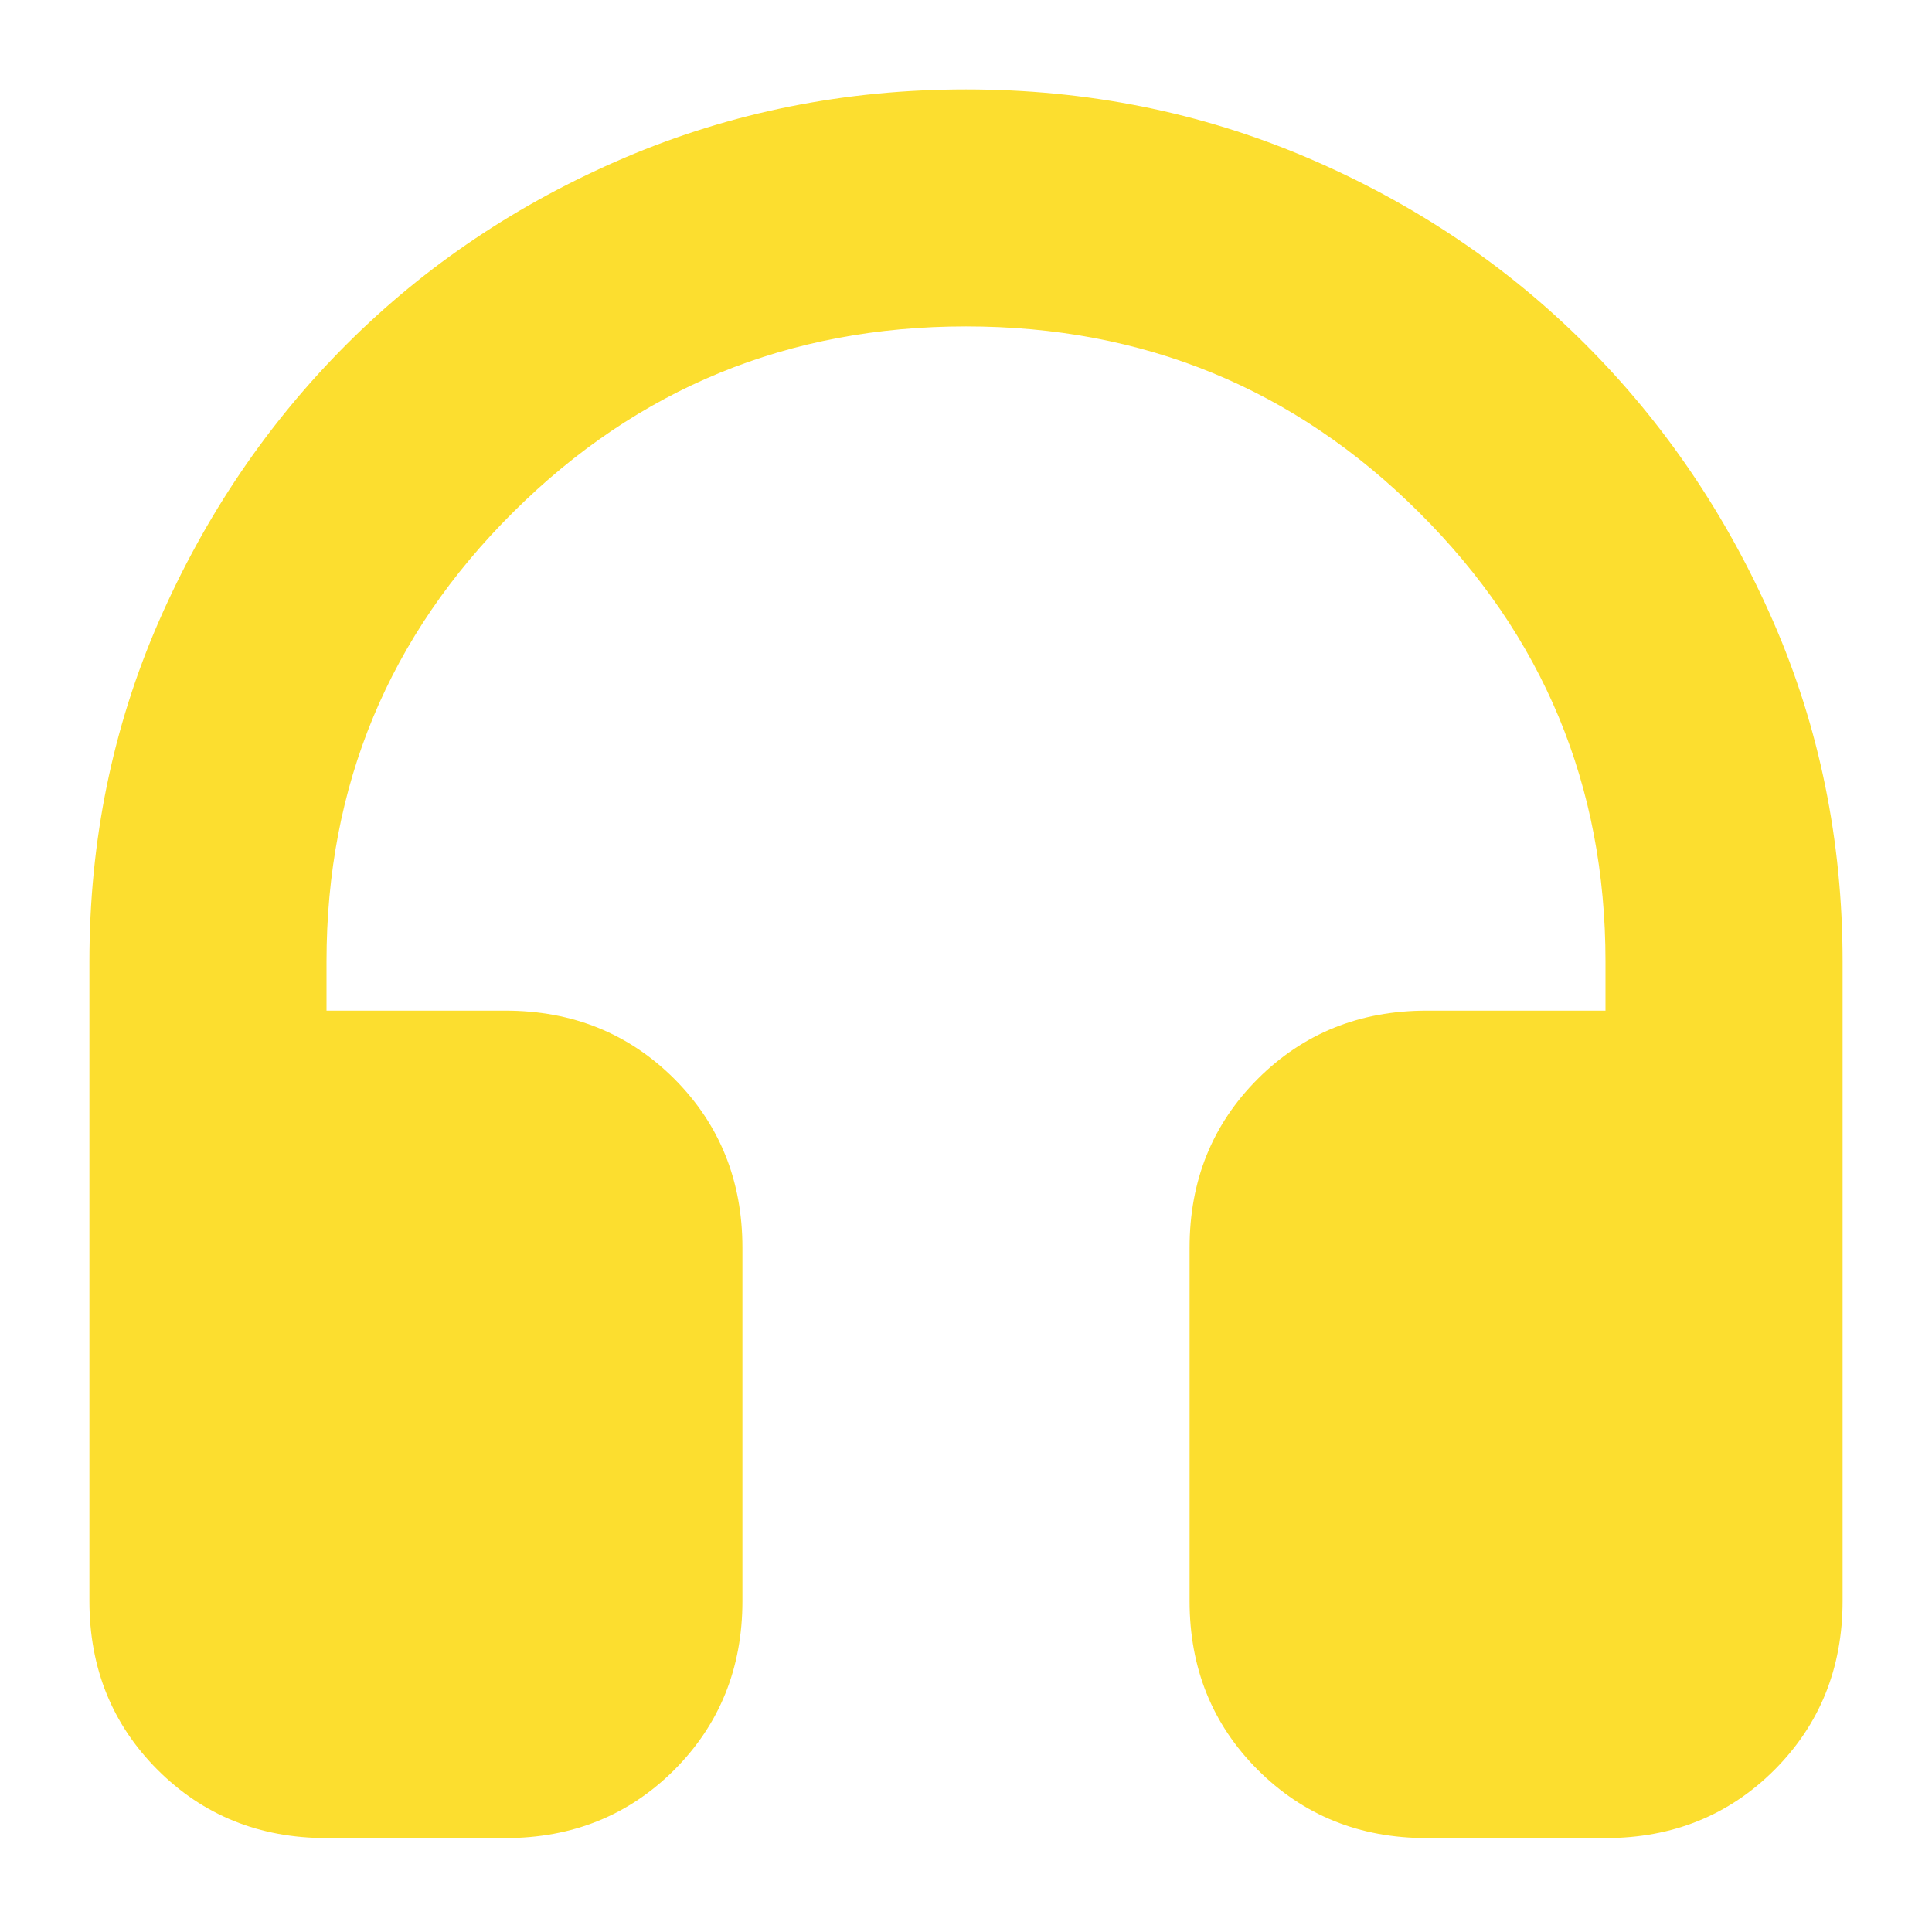<svg width="18" height="18" viewBox="0 0 18 18" fill="none" xmlns="http://www.w3.org/2000/svg">
<path d="M3.042 17.125C2.417 17.125 1.893 16.913 1.469 16.49C1.045 16.066 0.833 15.541 0.833 14.916V8.958C0.833 7.833 1.049 6.777 1.479 5.791C1.91 4.805 2.493 3.944 3.229 3.208C3.965 2.472 4.83 1.892 5.823 1.468C6.816 1.045 7.875 0.833 9 0.833C10.125 0.833 11.184 1.045 12.177 1.468C13.17 1.892 14.035 2.472 14.771 3.208C15.507 3.944 16.09 4.805 16.521 5.791C16.951 6.777 17.167 7.833 17.167 8.958V14.916C17.167 15.541 16.955 16.066 16.532 16.49C16.108 16.913 15.583 17.125 14.958 17.125H13.292C12.667 17.125 12.143 16.913 11.719 16.49C11.295 16.066 11.083 15.541 11.083 14.916V11.625C11.083 11 11.295 10.475 11.719 10.051C12.143 9.628 12.667 9.416 13.292 9.416H14.958V8.958C14.958 7.319 14.378 5.923 13.218 4.771C12.059 3.618 10.653 3.041 9 3.041C7.347 3.041 5.941 3.618 4.782 4.771C3.622 5.923 3.042 7.319 3.042 8.958V9.416H4.708C5.333 9.416 5.858 9.628 6.282 10.051C6.705 10.475 6.917 11 6.917 11.625V14.916C6.917 15.541 6.705 16.066 6.282 16.49C5.858 16.913 5.333 17.125 4.708 17.125H3.042Z" fill="#FCDE2F"/>
</svg>
